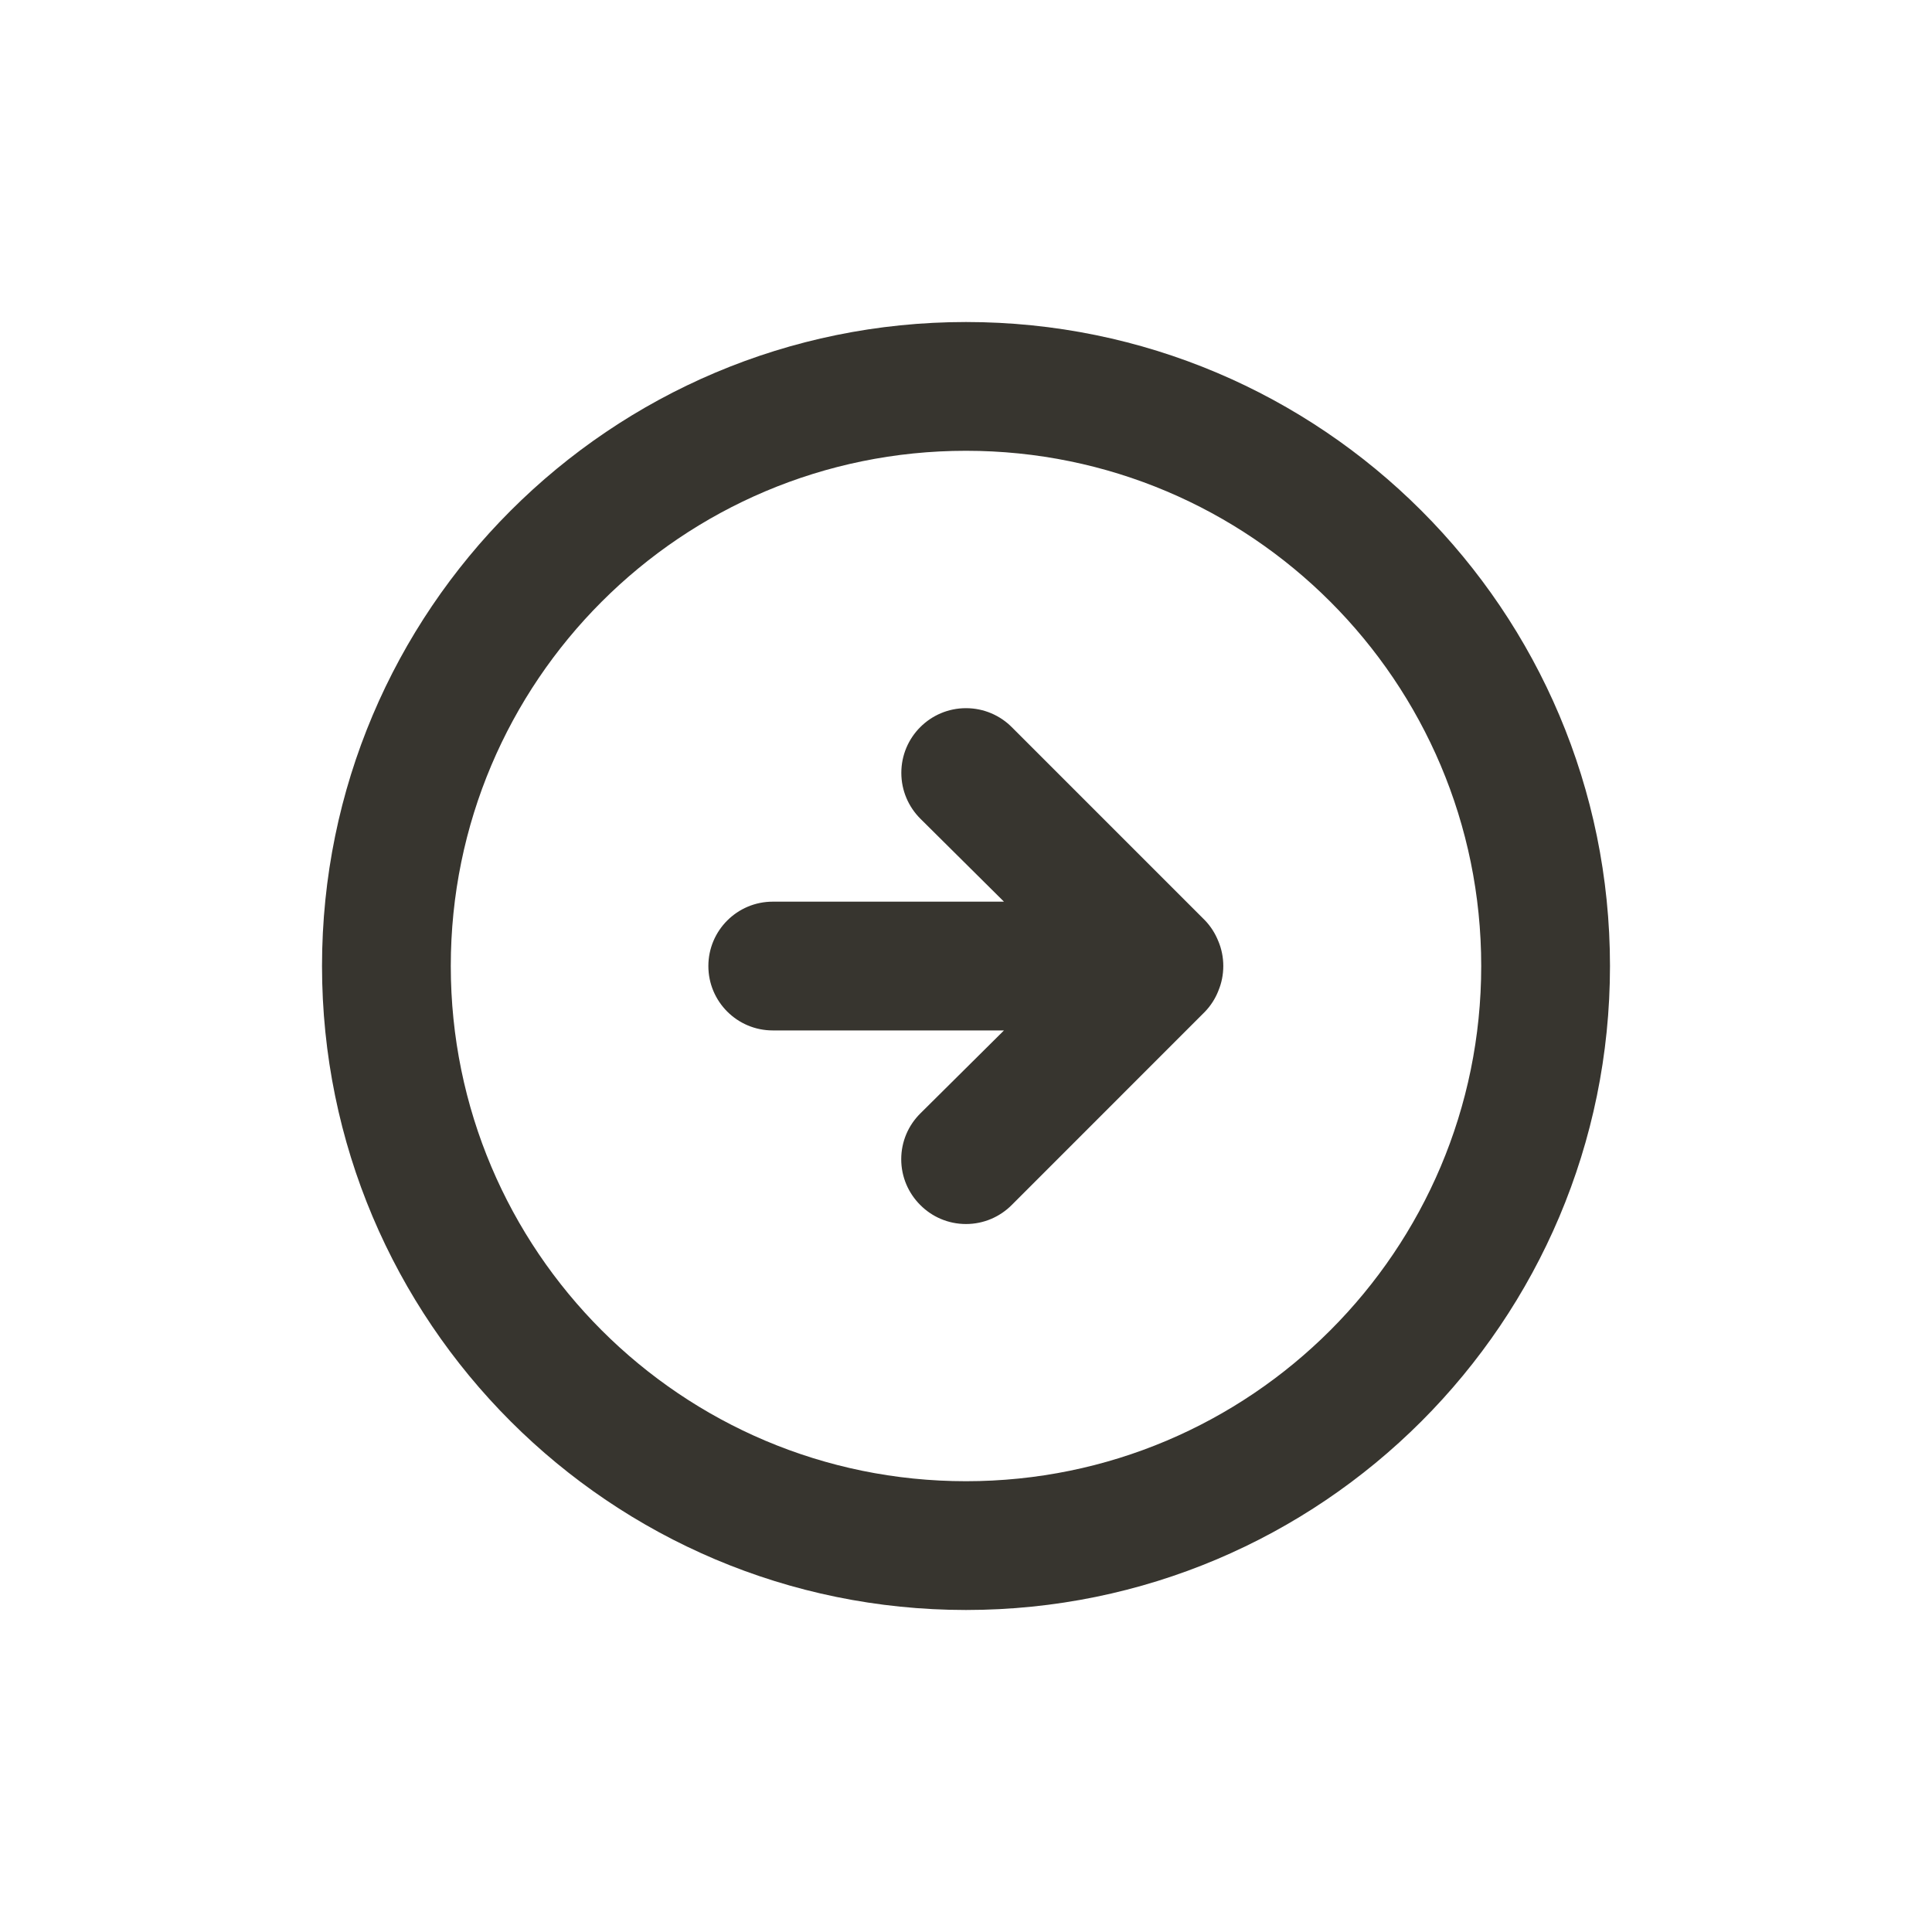 <!-- Generated by IcoMoon.io -->
<svg version="1.1" xmlns="http://www.w3.org/2000/svg" width="40" height="40" viewBox="0 0 40 40">
<title>arrow-circle-right</title>
<path fill="#37352f" d="M24.947 20.947c0.118-0.123 0.213-0.269 0.277-0.431l0.003-0.009c0.063-0.15 0.1-0.324 0.1-0.507s-0.037-0.357-0.103-0.515l0.003 0.009c-0.067-0.171-0.162-0.317-0.28-0.44l0 0-4-4c-0.242-0.242-0.577-0.392-0.947-0.392-0.739 0-1.339 0.599-1.339 1.339 0 0.37 0.15 0.704 0.392 0.947v0l1.733 1.72h-4.787c-0.736 0-1.333 0.597-1.333 1.333s0.597 1.333 1.333 1.333v0h4.787l-1.733 1.72c-0.244 0.242-0.394 0.577-0.394 0.947s0.151 0.705 0.394 0.947l0 0c0.242 0.244 0.577 0.394 0.947 0.394s0.705-0.151 0.947-0.394l0-0zM33.333 20c0-7.364-5.97-13.333-13.333-13.333s-13.333 5.97-13.333 13.333c0 7.364 5.97 13.333 13.333 13.333v0c7.364 0 13.333-5.97 13.333-13.333v0zM9.333 20c0-5.891 4.776-10.667 10.667-10.667s10.667 4.776 10.667 10.667c0 5.891-4.776 10.667-10.667 10.667v0c-5.891 0-10.667-4.776-10.667-10.667v0z"></path>
</svg>
